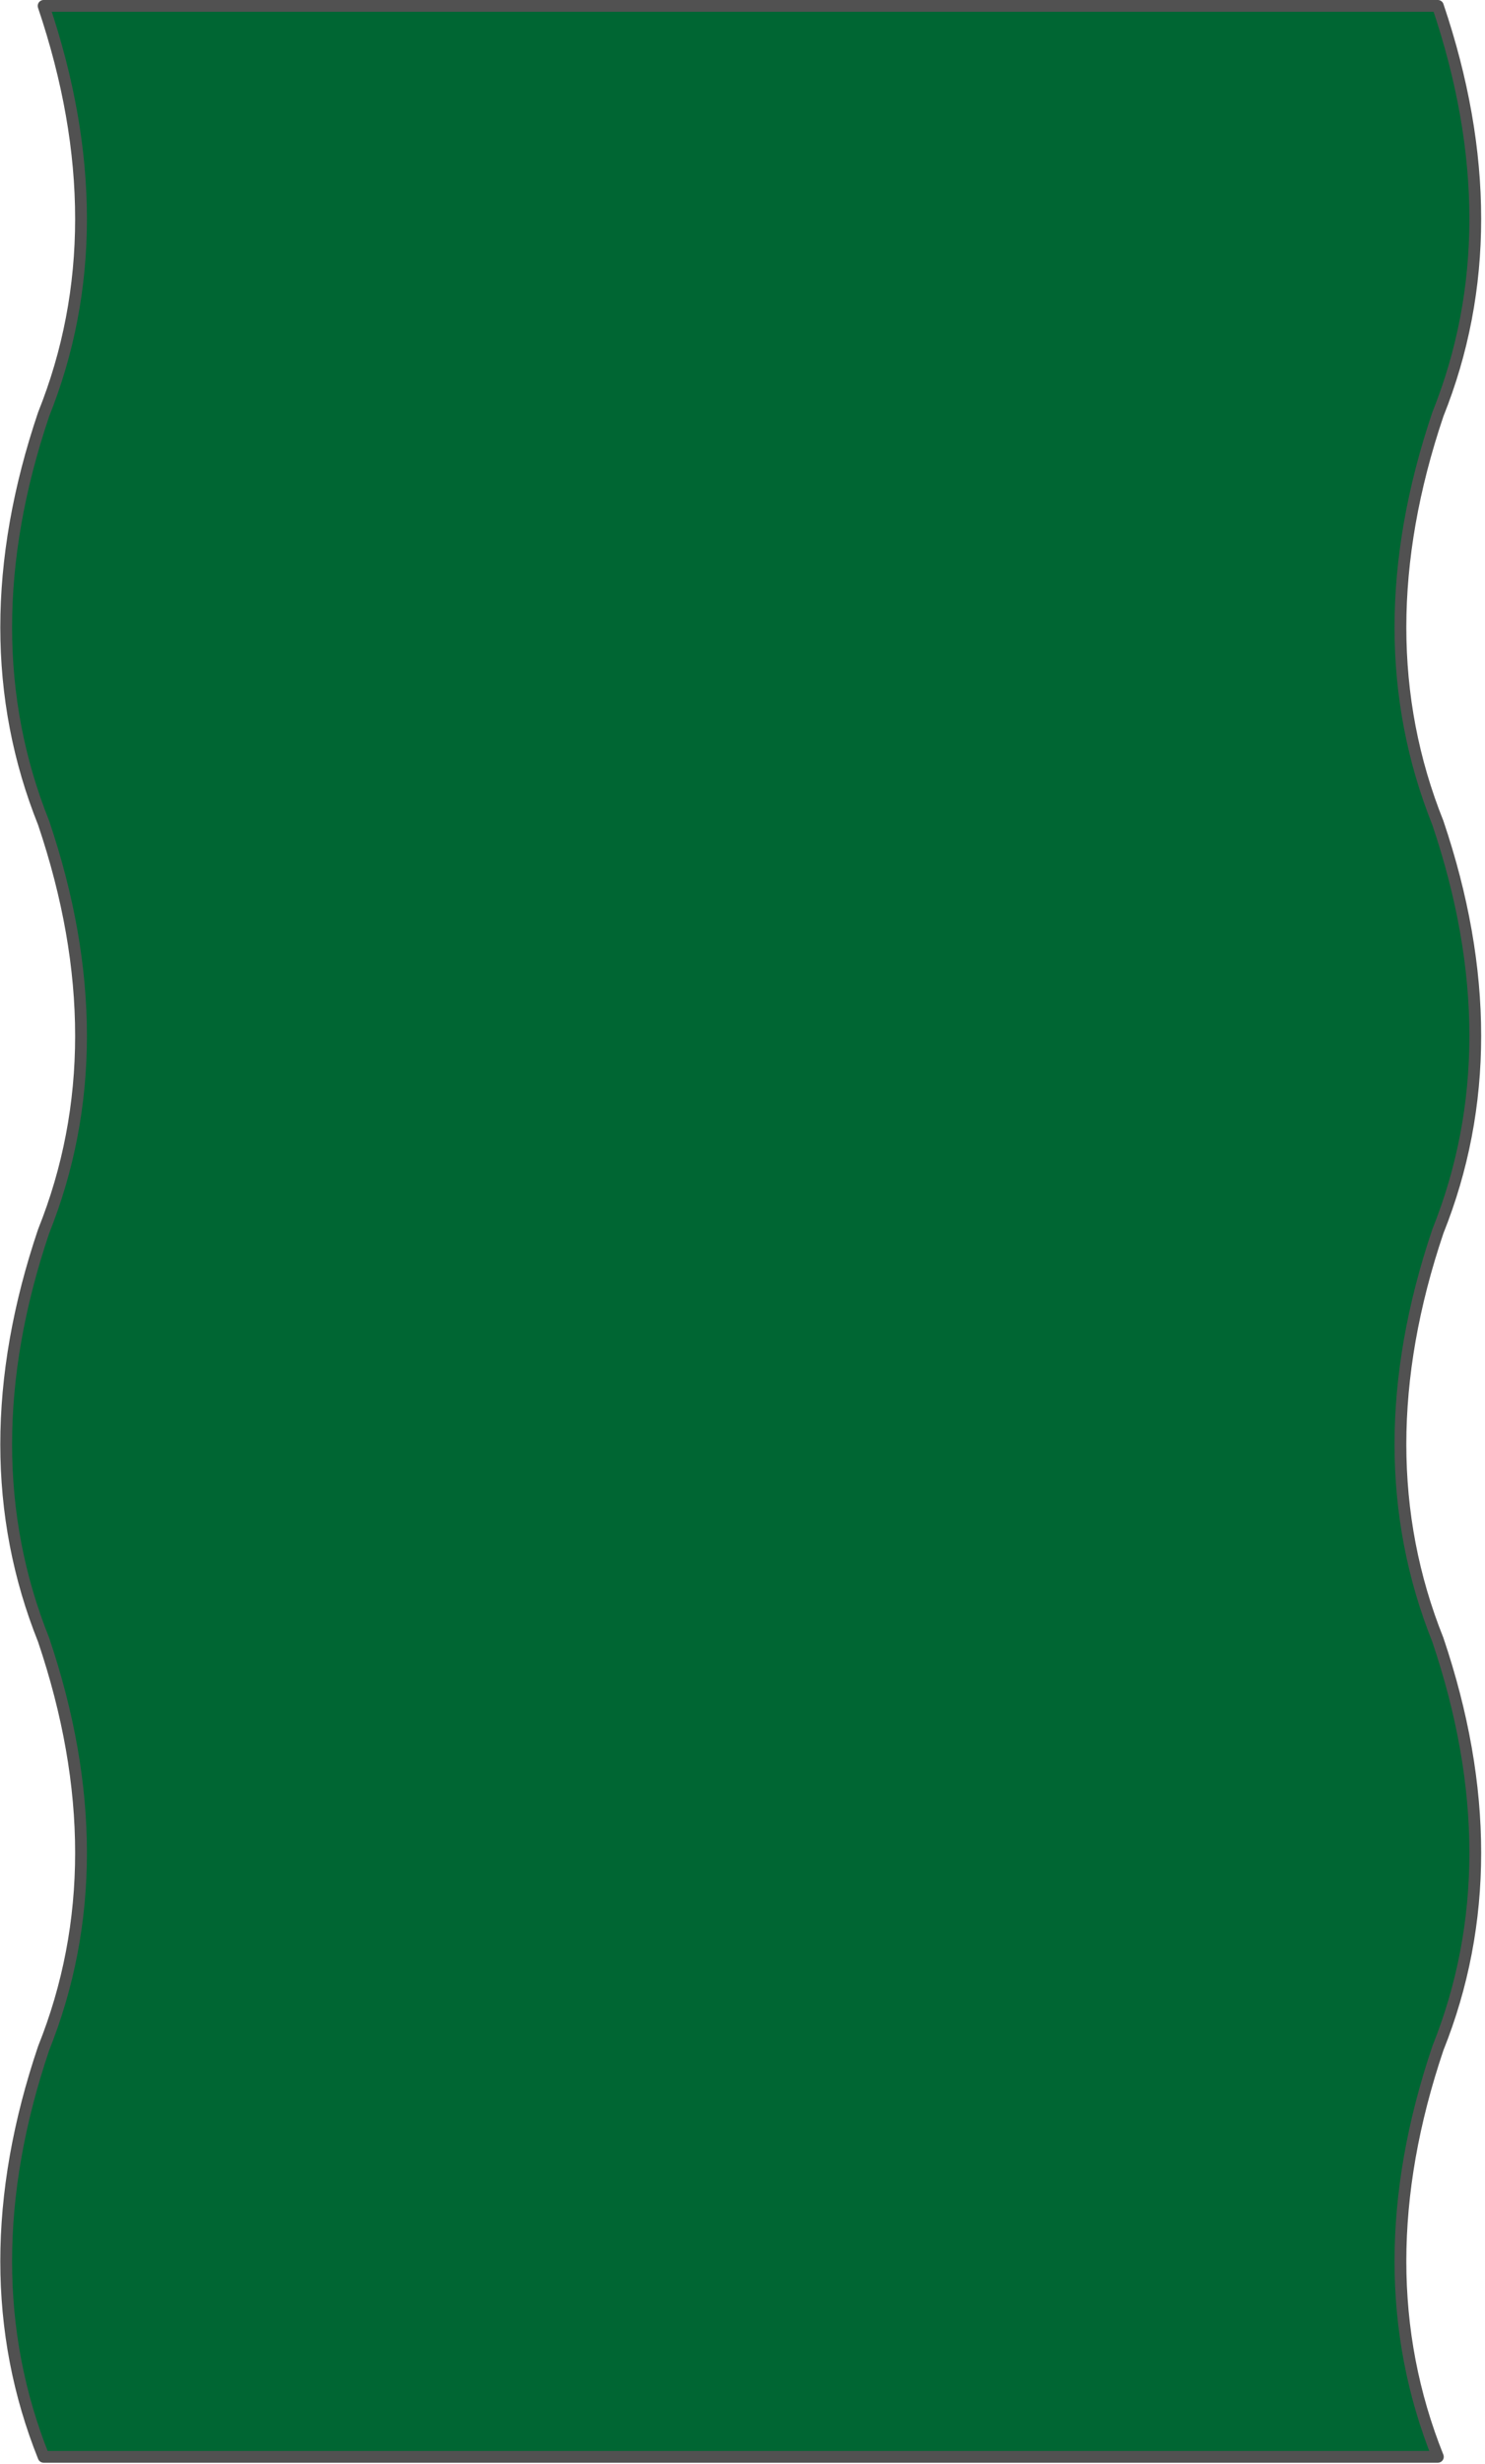 <?xml version="1.0" encoding="utf-8"?>
<svg version="1.1" id="Layer_1"
xmlns="http://www.w3.org/2000/svg"
xmlns:xlink="http://www.w3.org/1999/xlink"
xmlns:author="http://www.sothink.com"
width="126px" height="209px"
xml:space="preserve">
<g id="140" transform="matrix(1, 0, 0, 1, 62.85, 214.2)">
<path style="fill:#006633;fill-opacity:1" d="M59.15,-109.75Q52.8 -90.95 59.15 -75.1Q65.5 -56.3 59.15 -40.45Q52.8 -21.65 59.15 -5.8L-59.15 -5.8Q-65.5 -21.65 -59.15 -40.45Q-52.8 -56.3 -59.15 -75.1Q-65.5 -90.95 -59.15 -109.75Q-52.8 -125.6 -59.15 -144.4Q-65.5 -160.25 -59.15 -179.05Q-52.8 -194.9 -59.15 -213.7L59.15 -213.7Q65.5 -194.9 59.15 -179.05Q52.8 -160.25 59.15 -144.4Q65.5 -125.6 59.15 -109.75" />
<path style="fill:none;stroke-width:1;stroke-linecap:round;stroke-linejoin:round;stroke-miterlimit:3;stroke:#515151;stroke-opacity:1" d="M59.15,-109.75Q52.8 -90.95 59.15 -75.1Q65.5 -56.3 59.15 -40.45Q52.8 -21.65 59.15 -5.8L-59.15 -5.8Q-65.5 -21.65 -59.15 -40.45Q-52.8 -56.3 -59.15 -75.1Q-65.5 -90.95 -59.15 -109.75Q-52.8 -125.6 -59.15 -144.4Q-65.5 -160.25 -59.15 -179.05Q-52.8 -194.9 -59.15 -213.7L59.15 -213.7Q65.5 -194.9 59.15 -179.05Q52.8 -160.25 59.15 -144.4Q65.5 -125.6 59.15 -109.75z" />
</g>
</svg>
